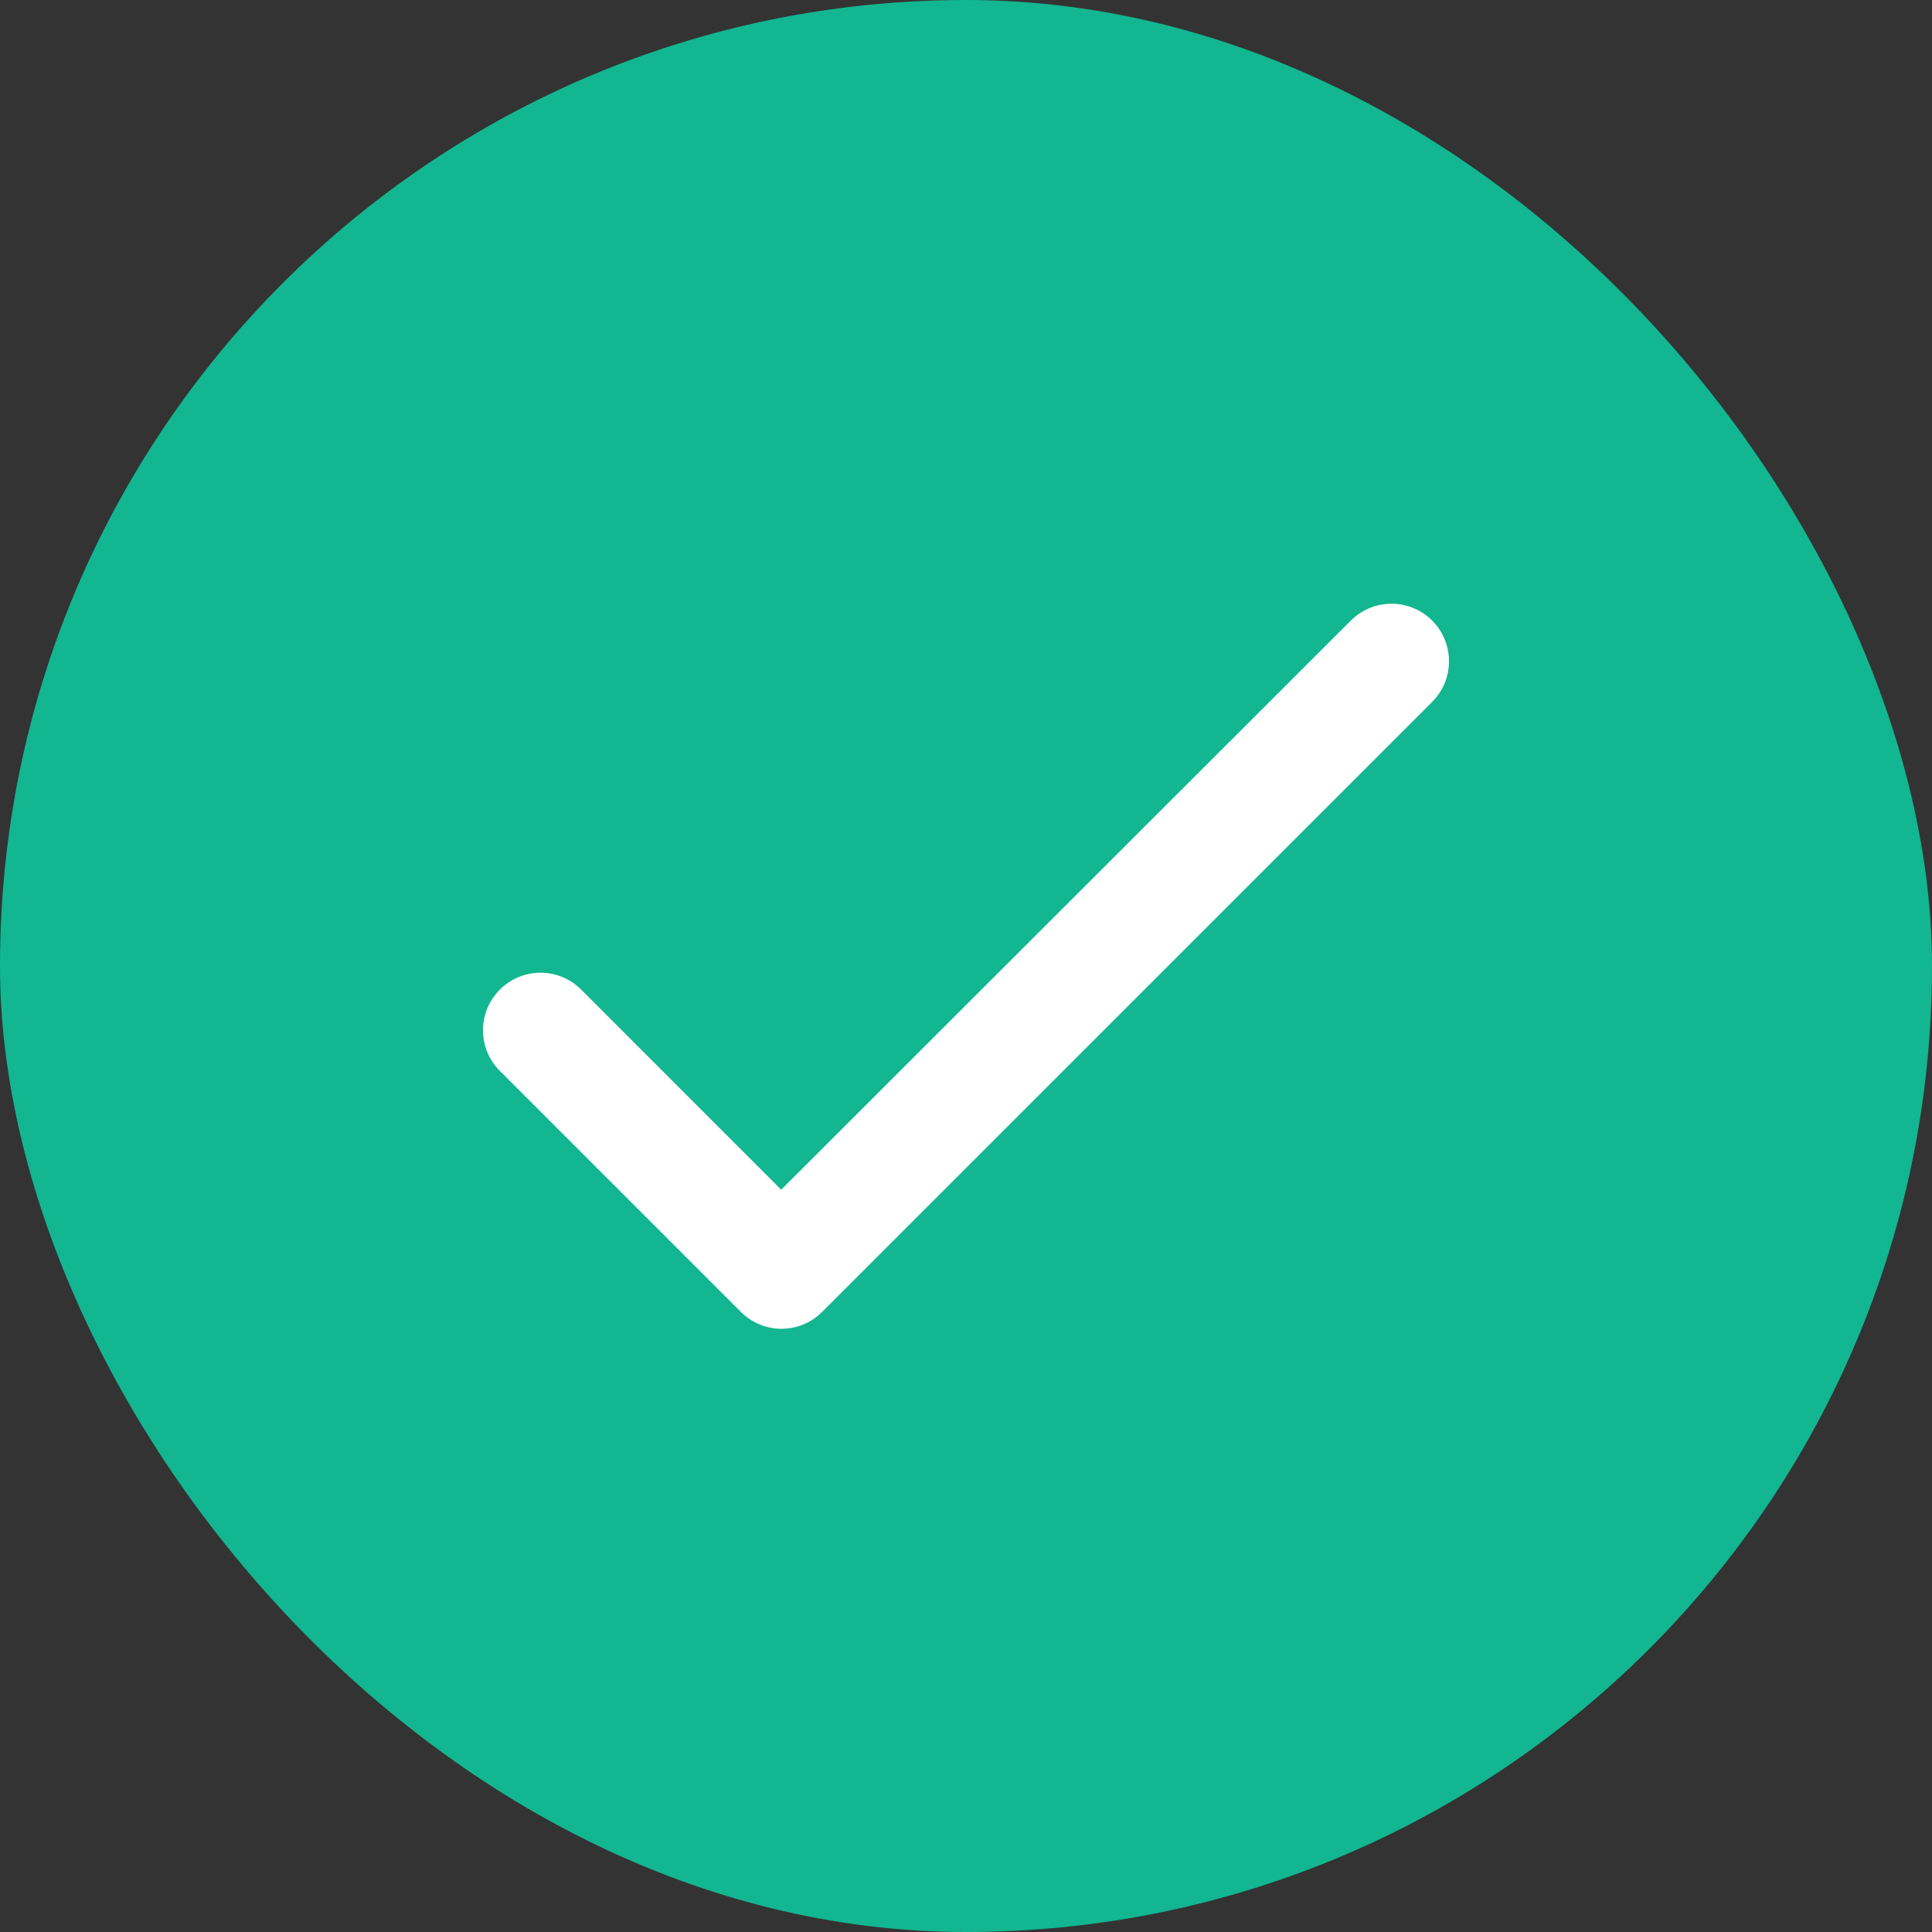 <svg width="32" height="32" viewBox="0 0 32 32" fill="none" xmlns="http://www.w3.org/2000/svg">
<rect x="0" y="0" width="32" height="32" fill="#333333" stroke="none"/>
<rect width="32" height="32" rx="16" fill="#12B690"/>
<path d="M12.939 19.705L9.626 16.391C9.253 16.018 8.652 16.018 8.279 16.391C7.907 16.763 7.907 17.365 8.279 17.737L12.271 21.729C12.643 22.102 13.245 22.102 13.617 21.729L23.721 11.626C24.093 11.253 24.093 10.652 23.721 10.279C23.348 9.907 22.747 9.907 22.374 10.279L12.939 19.705Z" fill="white"/>
</svg>
